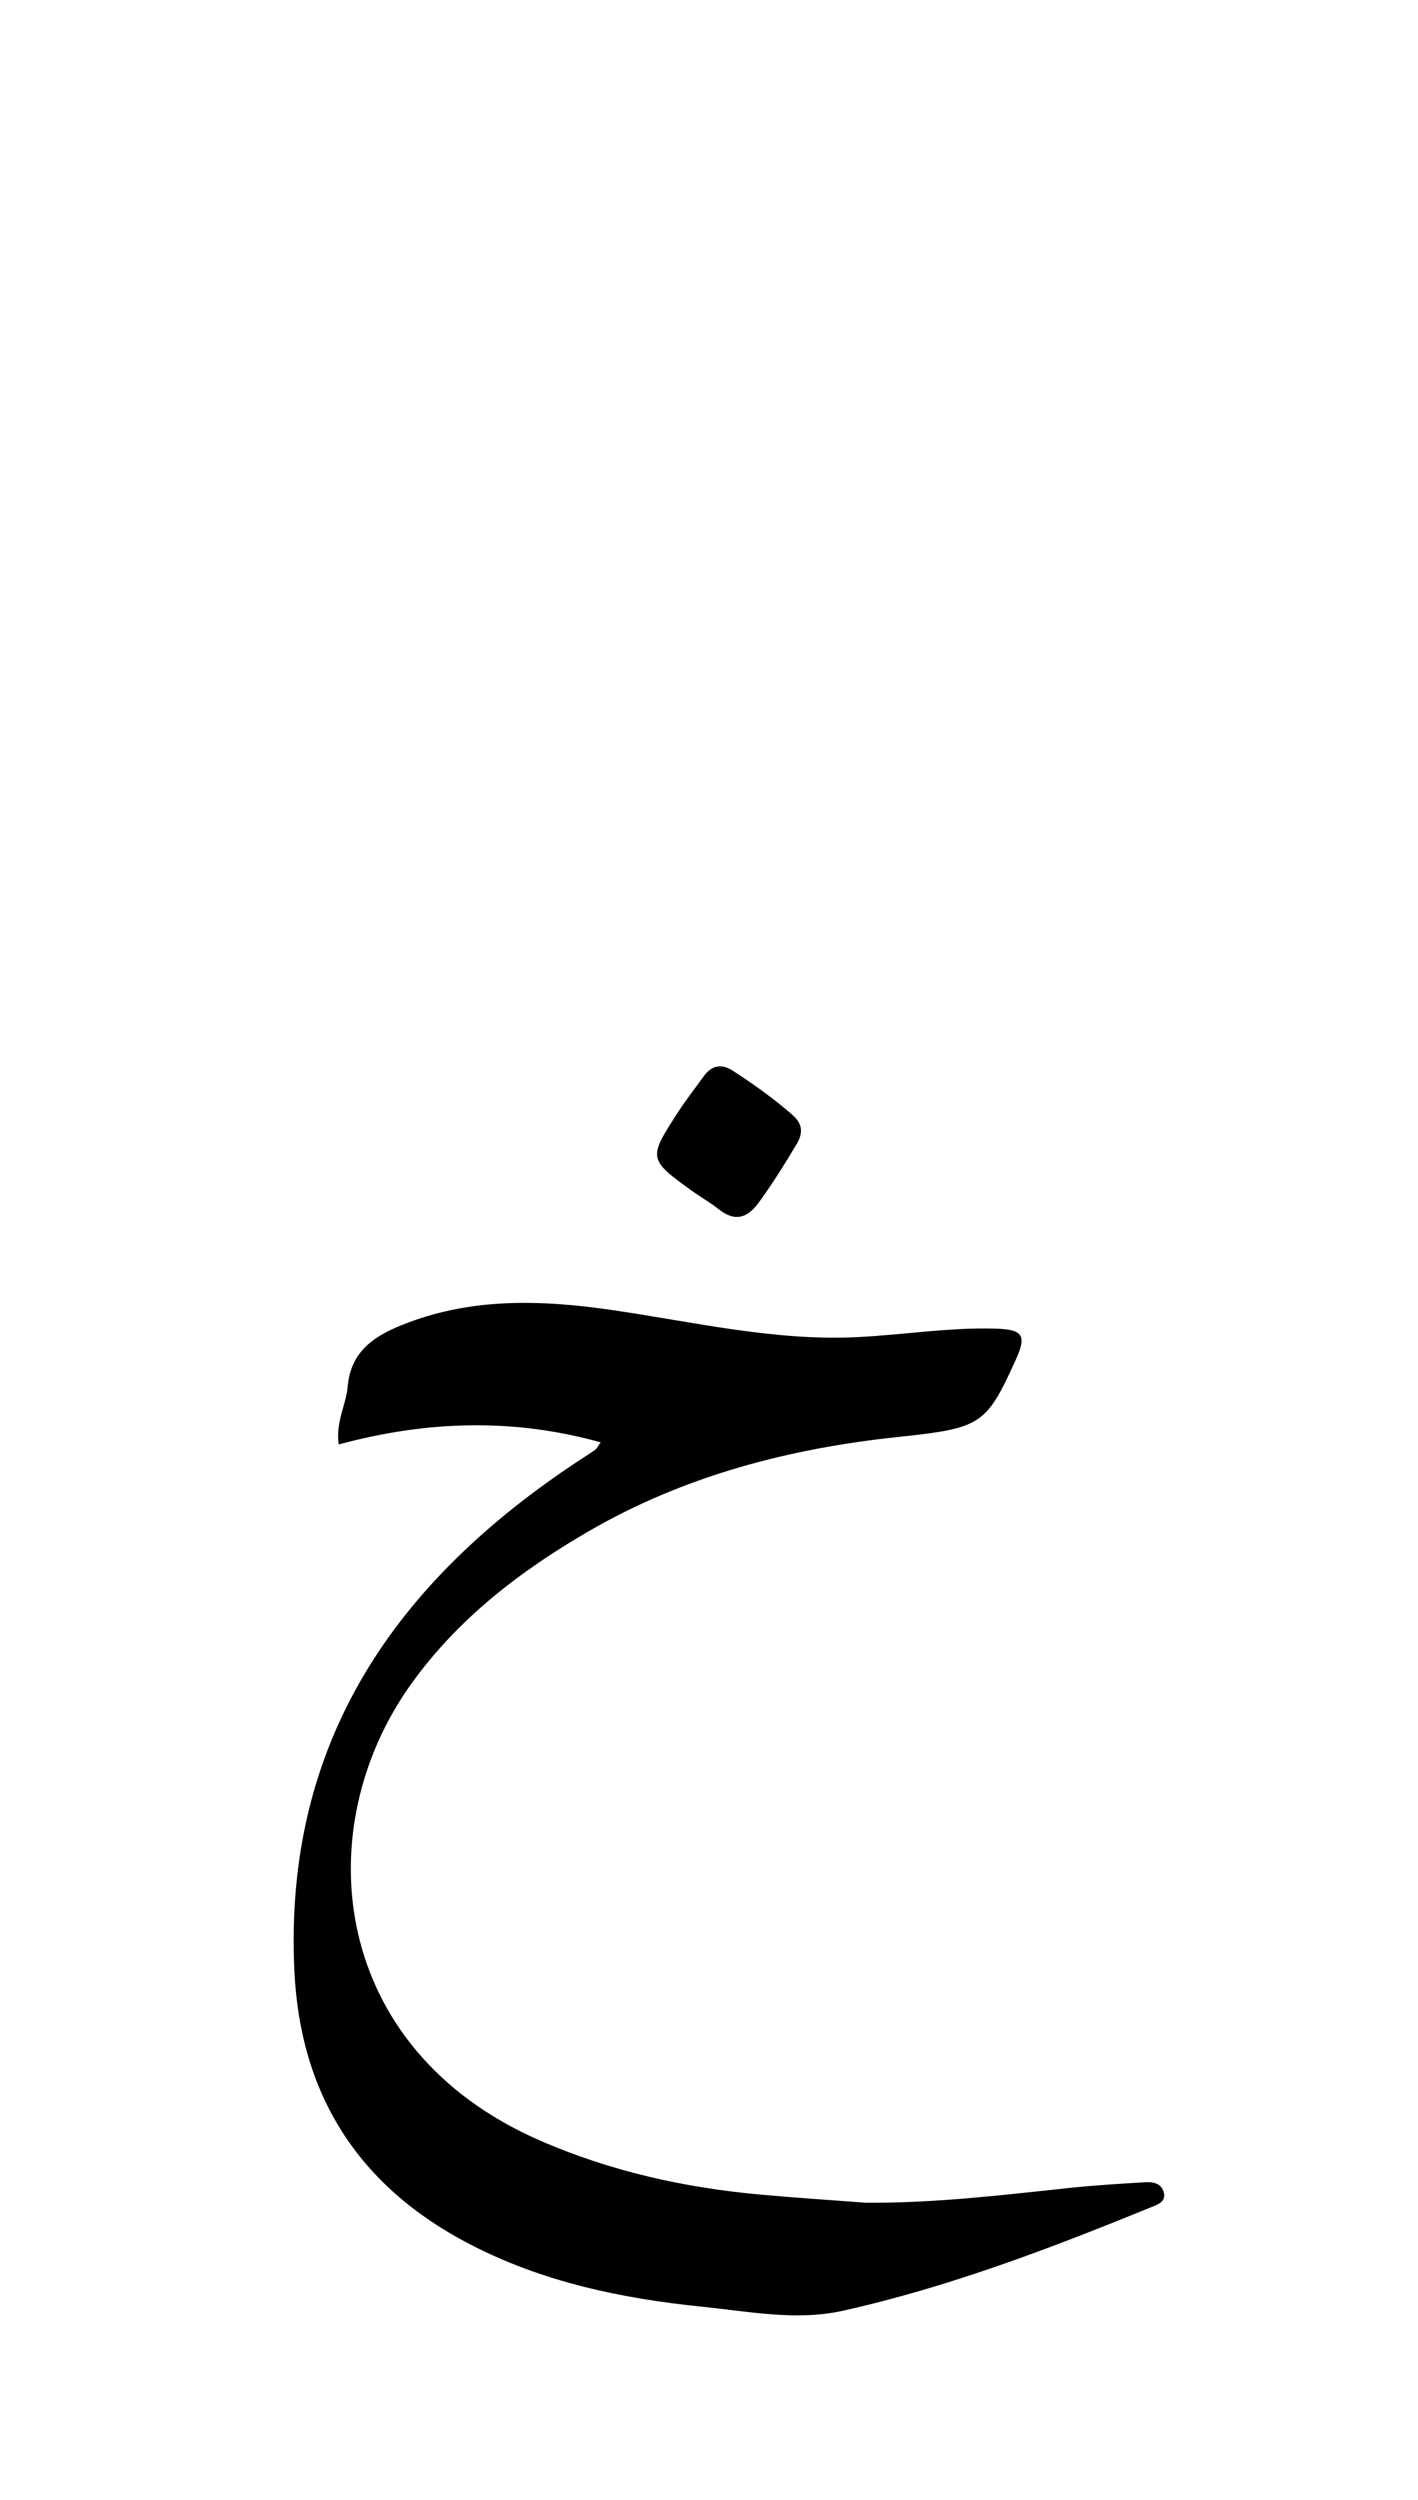 <svg version="1.1" id="Layer_1" xmlns="http://www.w3.org/2000/svg" xmlns:xlink="http://www.w3.org/1999/xlink" x="0px" y="0px"
	 width="100%" viewBox="0 0 336 592" enable-background="new 0 0 336 592" xml:space="preserve">
<path fill="#000000" opacity="1" stroke="none" 
	d="
M205.231,521.636 
	C221.876,521.748 237.891,519.766 253.931,518.078 
	C259.717,517.469 265.536,517.147 271.345,516.779 
	C273.256,516.658 275.22,517.062 275.773,519.198 
	C276.334,521.365 274.379,522.04 272.896,522.645 
	C249.002,532.397 224.872,541.61 199.651,547.231 
	C188.75,549.66 177.432,547.391 166.365,546.262 
	C147.229,544.31 128.579,540.418 111.293,531.446 
	C85.056,517.829 71.175,496.268 69.758,466.795 
	C67.147,412.463 93.817,374.41 137.319,345.788 
	C138.57,344.965 139.846,344.179 141.062,343.309 
	C141.424,343.05 141.619,342.56 142.326,341.559 
	C121.515,335.783 101.129,336.432 80.25,342.068 
	C79.499,336.733 82.01,332.686 82.382,328.382 
	C83.073,320.372 88.163,316.67 94.921,313.909 
	C111.099,307.298 127.722,307.753 144.546,310.164 
	C164.104,312.967 183.465,317.659 203.435,316.634 
	C214.226,316.081 224.94,314.325 235.792,314.634 
	C242.403,314.821 243.345,316.163 240.665,322.065 
	C233.7,337.398 232.539,338.213 212.961,340.276 
	C187.029,343.008 162.213,349.455 139.494,362.619 
	C123.231,372.041 108.5,383.335 97.404,398.825 
	C72.809,433.156 78.175,485.133 127.819,506.847 
	C144.594,514.184 162.213,518.096 180.378,519.727 
	C188.496,520.456 196.63,521.003 205.231,521.636 
z"/>
<path fill="#000000" opacity="1" stroke="none" 
	d="
M164.6,282.462 
	C153.506,274.502 153.473,274.481 160.677,263.347 
	C162.568,260.425 164.734,257.68 166.771,254.853 
	C168.674,252.212 171.031,251.869 173.691,253.591 
	C178.572,256.75 183.288,260.126 187.692,263.948 
	C190.156,266.085 190.385,268.229 188.767,270.933 
	C185.954,275.636 183.072,280.277 179.84,284.718 
	C177.038,288.568 174.093,289.377 170.24,286.32 
	C168.554,284.982 166.682,283.879 164.6,282.462 
z"/>
</svg>